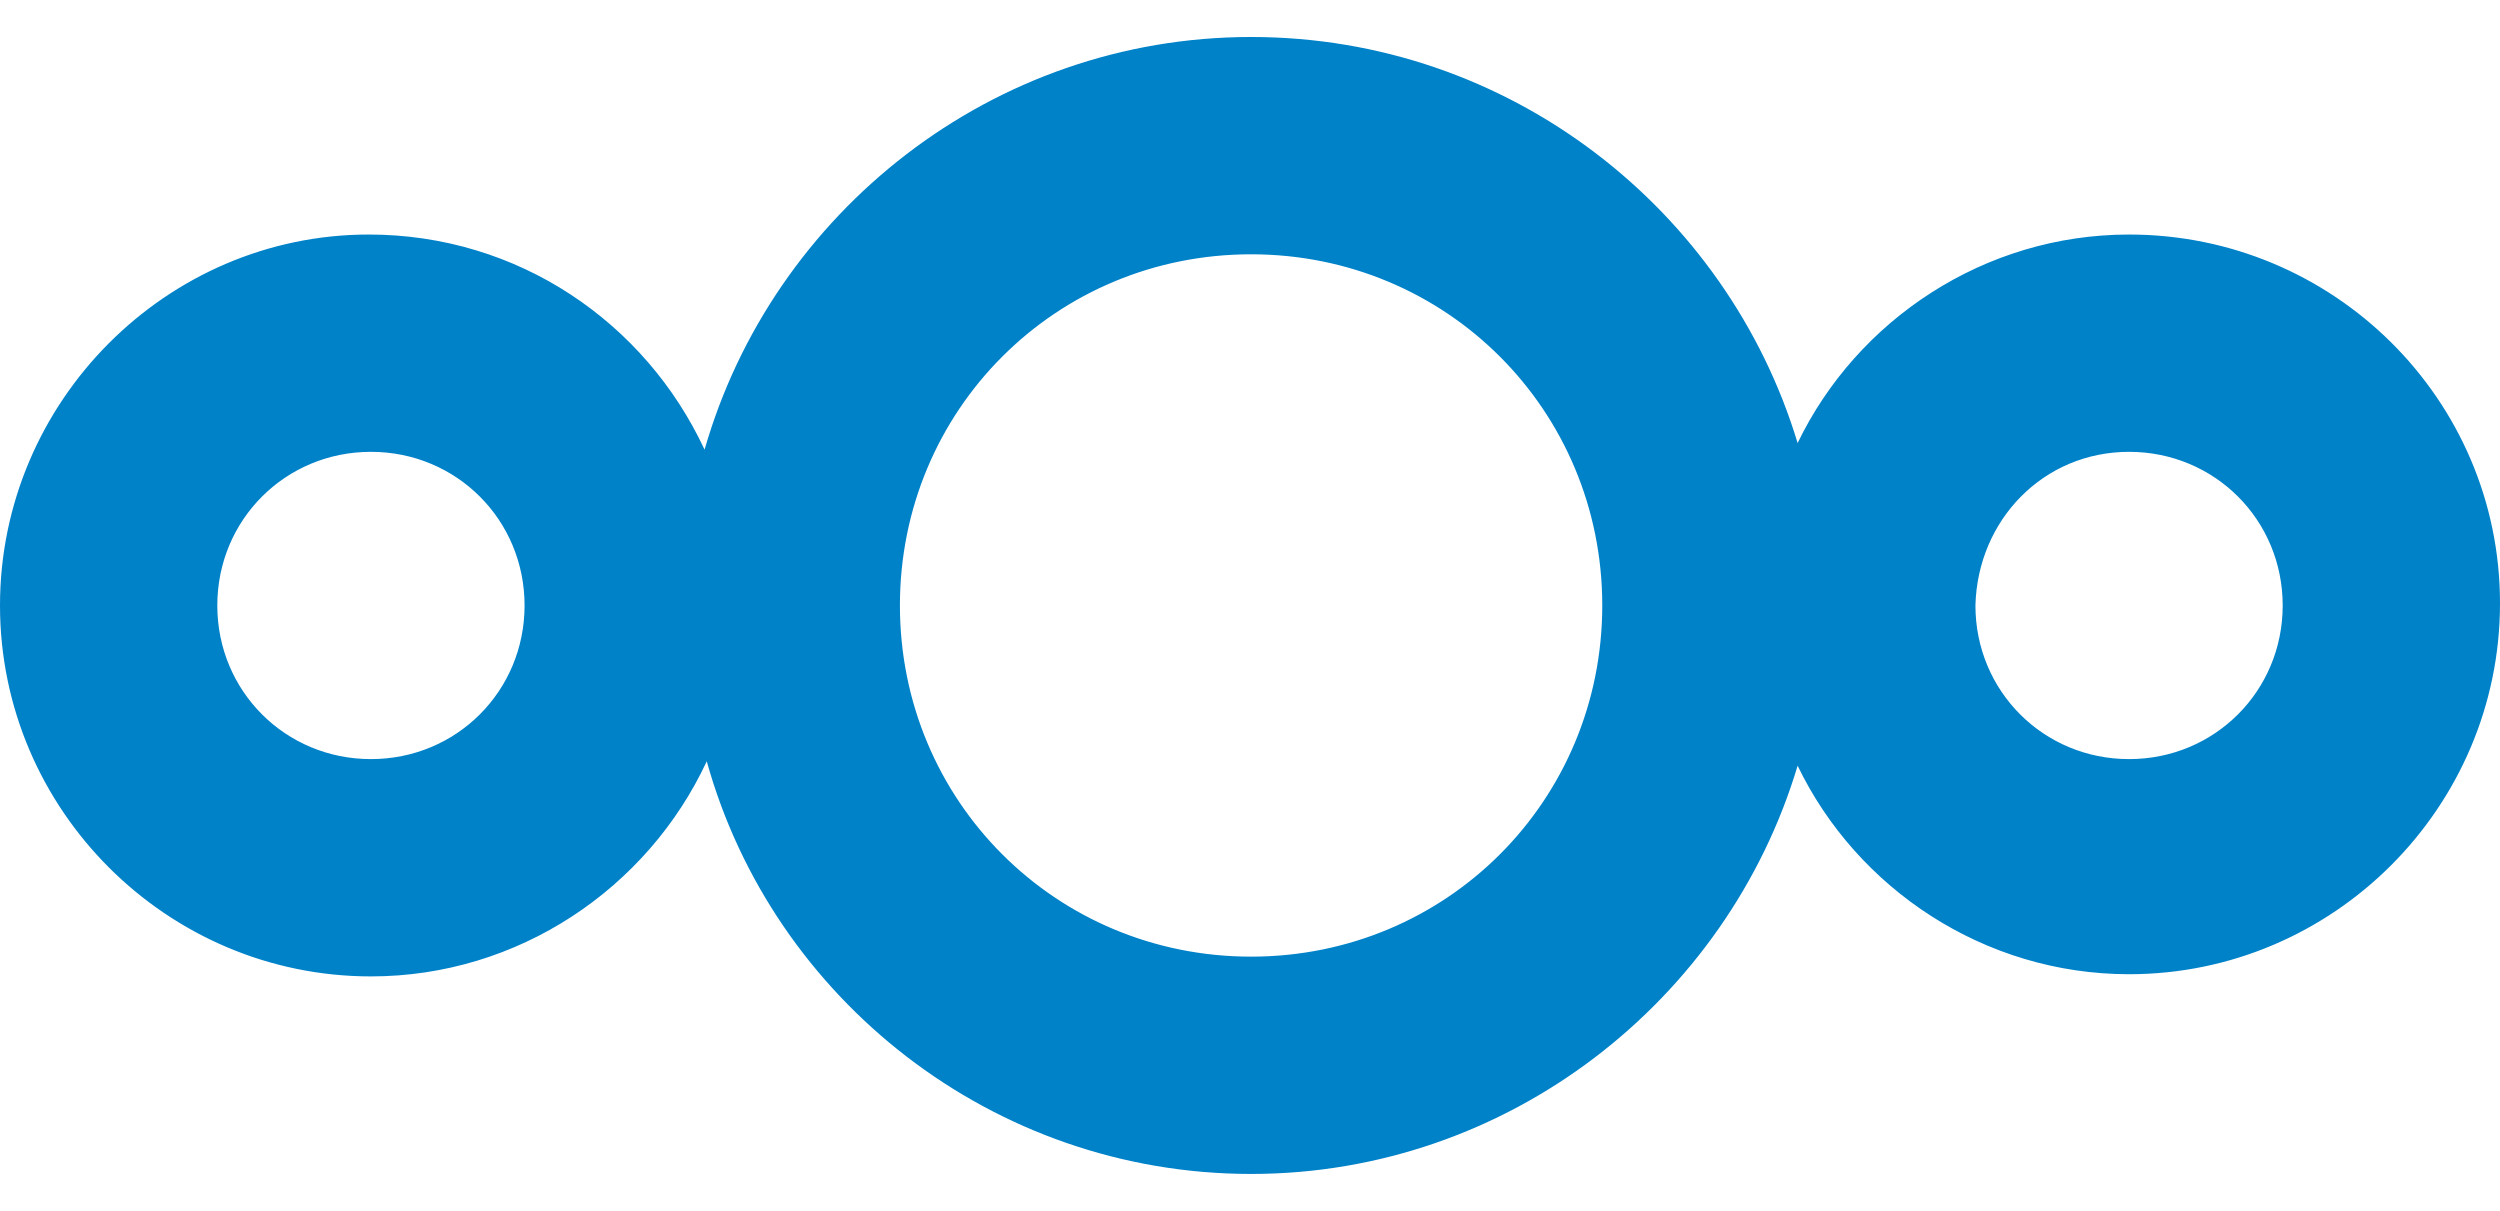 <svg width="64" height="31" xmlns="http://www.w3.org/2000/svg" xmlns:inkscape="http://www.inkscape.org/namespaces/inkscape" xmlns:sodipodi="http://sodipodi.sourceforge.net/DTD/sodipodi-0.dtd" xml:space="preserve" version="1.1">

 <g>
  <title>Layer 1</title>
  <path stroke-width="0.562" fill="#0082C9" d="m32.028,0.947c-6.63,0 -12.249,4.495 -13.991,10.564c-1.517,-3.259 -4.776,-5.507 -8.597,-5.507c-5.169,0 -9.44,4.27 -9.44,9.496c0,5.226 4.27,9.496 9.496,9.496c3.765,0 7.08,-2.248 8.597,-5.507c1.686,6.068 7.305,10.564 13.935,10.564c6.574,0 12.193,-4.439 13.991,-10.451c1.517,3.147 4.776,5.338 8.485,5.338c5.226,0 9.496,-4.27 9.496,-9.496c0,-5.226 -4.27,-9.44 -9.496,-9.44c-3.709,0 -6.968,2.191 -8.485,5.338c-1.798,-5.956 -7.361,-10.395 -13.991,-10.395zm0,5.563c5.001,0 8.99,3.989 8.99,8.99c0,5.001 -3.989,8.99 -8.99,8.99c-5.001,0 -8.99,-3.989 -8.99,-8.99c0,-5.001 3.989,-8.99 8.99,-8.99zm-22.532,5.057c2.191,0 3.933,1.742 3.933,3.933c0,2.191 -1.742,3.933 -3.933,3.933c-2.191,0 -3.933,-1.742 -3.933,-3.933c0,-2.191 1.742,-3.933 3.933,-3.933zm45.008,0c2.191,0 3.933,1.742 3.933,3.933c0,2.191 -1.742,3.933 -3.933,3.933c-2.191,0 -3.933,-1.742 -3.933,-3.933c0.056,-2.191 1.742,-3.933 3.933,-3.933z" class="st0"  id="XMLID_107_"/>
 </g>
</svg>